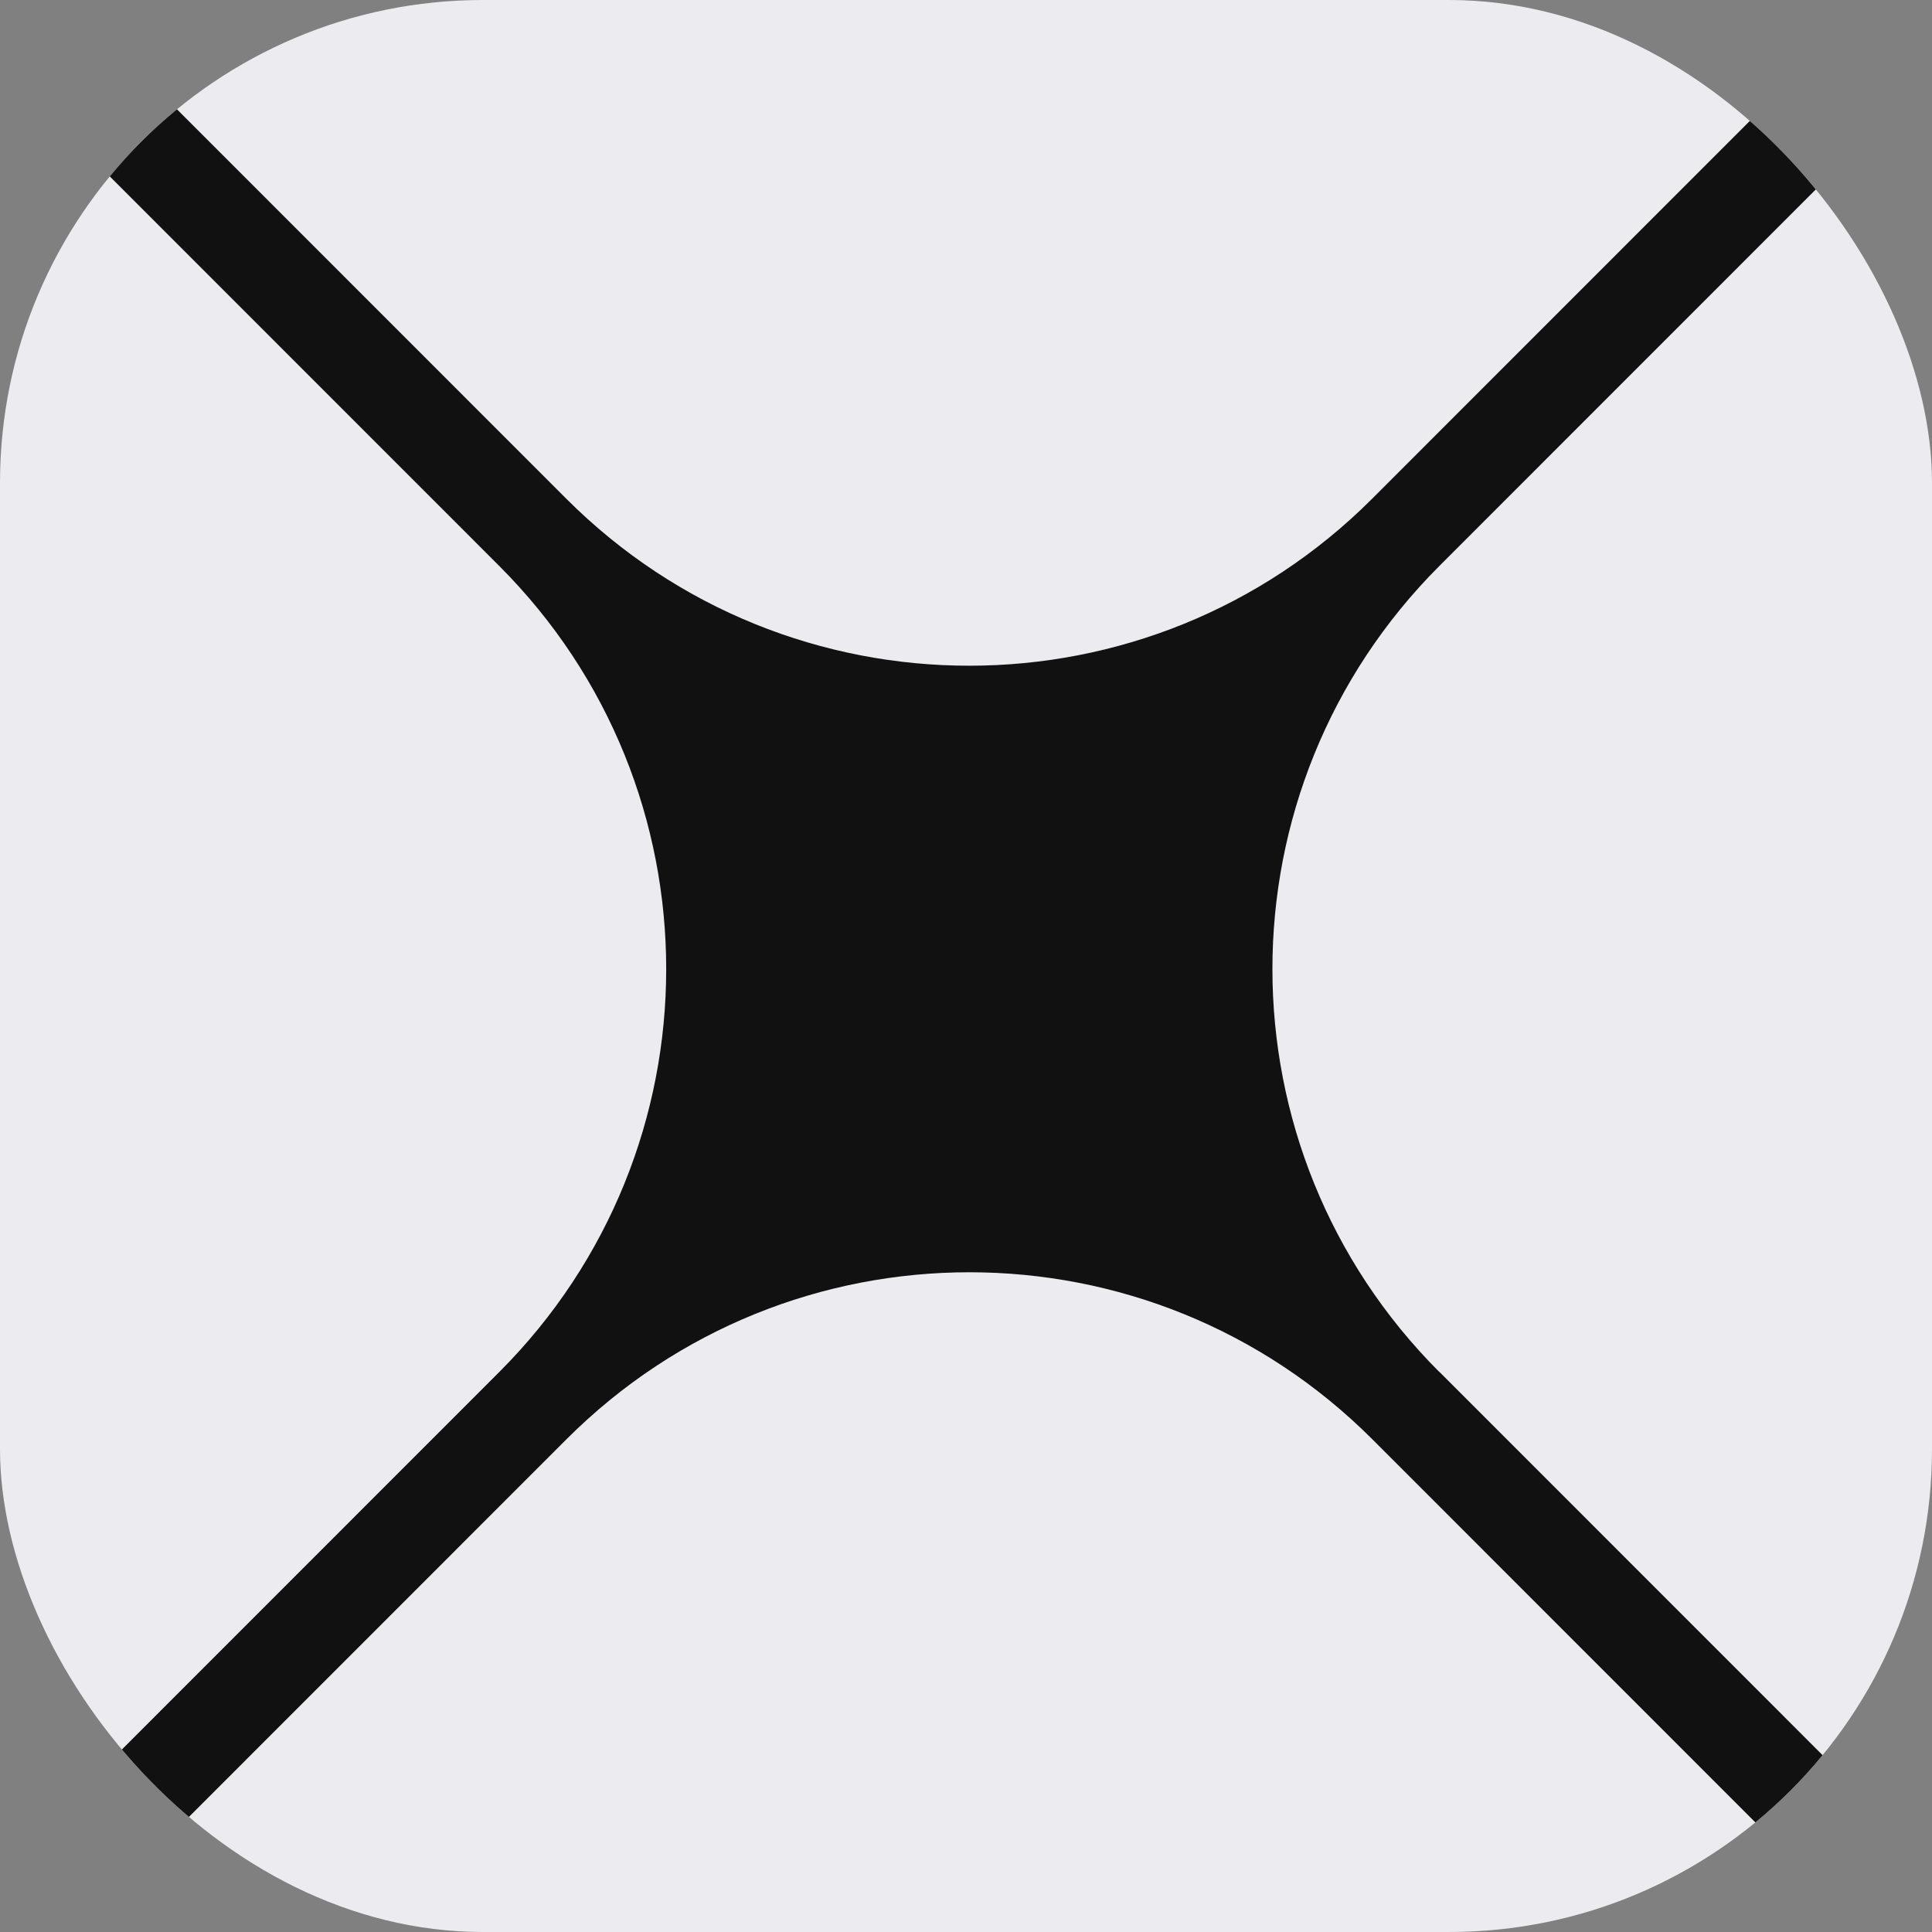 <svg width="104" height="104" viewBox="0 0 104 104" fill="none" xmlns="http://www.w3.org/2000/svg">
<rect x="0" y="0" width="104" height="104" fill="#808080" stroke="none"/>
<g clip-path="url(#clip0_970_22306)">
<rect width="104" height="104" rx="26" fill="#ECEBF0"/>
<g clip-path="url(#clip1_970_22306)">
<path d="M77.48 73.855C65.499 61.871 65.499 42.452 77.48 30.468L130.609 -22.675C131.662 -23.728 131.6 -25.466 130.435 -26.448C129.392 -27.317 127.818 -27.123 126.857 -26.162L73.861 26.848C61.88 38.832 42.466 38.832 30.485 26.848L-22.511 -26.162C-23.472 -27.123 -25.046 -27.317 -26.079 -26.438C-27.244 -25.466 -27.306 -23.728 -26.253 -22.675L26.876 30.468C38.857 42.452 38.857 61.871 26.876 73.855L-26.12 126.865C-27.091 127.836 -27.275 129.452 -26.365 130.484C-25.854 131.067 -25.149 131.364 -24.443 131.364C-23.789 131.364 -23.135 131.118 -22.634 130.617L30.495 77.475C42.476 65.49 61.89 65.49 73.871 77.475L127 130.617C127.501 131.118 128.155 131.364 128.809 131.364C129.515 131.364 130.22 131.067 130.731 130.484C131.641 129.452 131.457 127.836 130.486 126.865L77.49 73.855H77.48Z" fill="#111111"/>
</g>
</g>
<defs>
<clipPath id="clip0_970_22306">
<rect width="104" height="104" rx="26" fill="white"/>
</clipPath>
<clipPath id="clip1_970_22306">
<rect width="158.354" height="158.354" fill="white" transform="translate(-26.999 -27)"/>
</clipPath>
</defs>
</svg>
